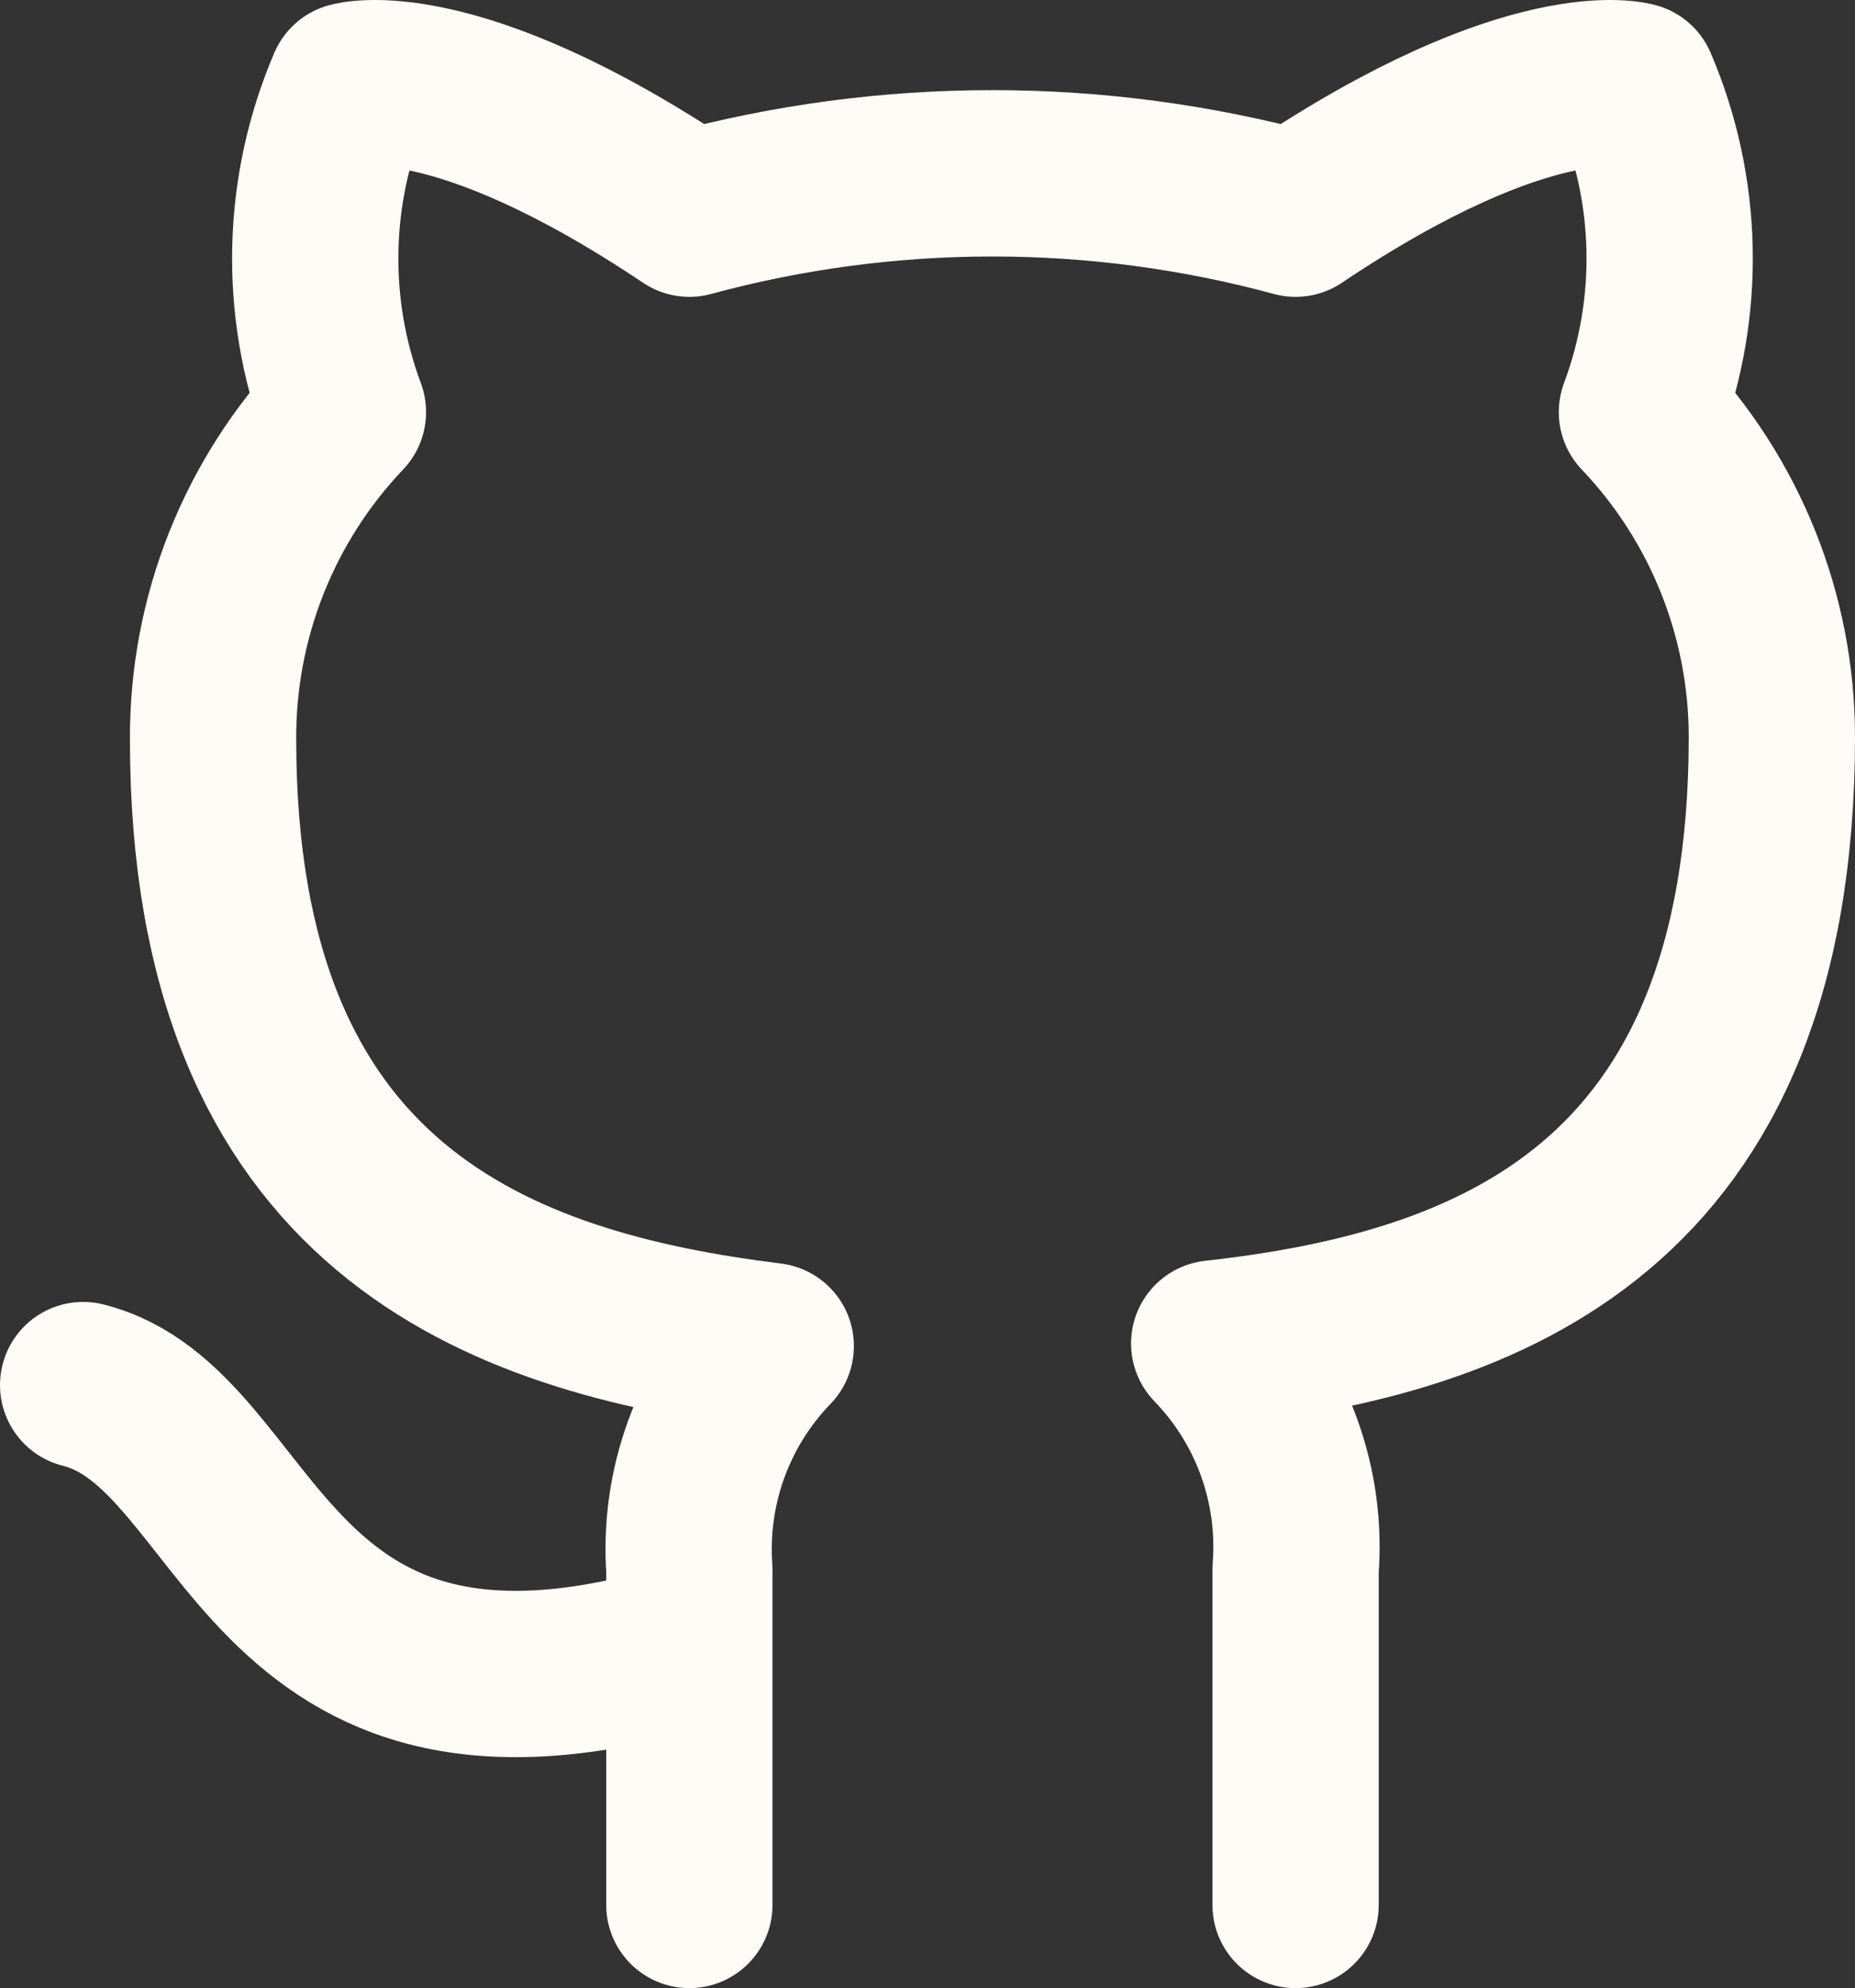 <svg xmlns:xlink="http://www.w3.org/1999/xlink" width="22.313" xmlns="http://www.w3.org/2000/svg" height="23.903" id="screenshot-2456870b-26a9-80a1-8002-c7ef4c7a0d79" viewBox="1999.083 736.014 22.313 23.903" style="-webkit-print-color-adjust: exact;" fill="none" version="1.1"><rect x="1999.083" y="736.014" width="22.313" height="23.903" fill="#333333" stroke="none"/><g id="shape-2456870b-26a9-80a1-8002-c7ef4c7a0d79"><g class="fills" id="fills-2456870b-26a9-80a1-8002-c7ef4c7a0d79"><path fill="none" stroke-linecap="round" stroke-linejoin="round" rx="0" ry="0" d="M2007.375,755.792C2002.167,757.354,2002.167,753.188,2000.083,752.667M2014.667,758.917L2014.667,754.885C2014.746,753.881,2014.389,752.890,2013.688,752.167C2016.958,751.802,2020.396,750.563,2020.396,744.875C2020.396,743.421,2019.836,742.022,2018.833,740.969C2019.308,739.696,2019.275,738.290,2018.740,737.042C2018.740,737.042,2017.510,736.677,2014.667,738.583C2012.279,737.936,2009.762,737.936,2007.375,738.583C2004.531,736.677,2003.302,737.042,2003.302,737.042C2002.767,738.290,2002.733,739.696,2003.208,740.969C2002.198,742.030,2001.638,743.441,2001.646,744.906C2001.646,750.552,2005.083,751.792,2008.354,752.198C2007.661,752.914,2007.305,753.891,2007.375,754.885L2007.375,758.917" style="fill: none;"/></g><g id="strokes-2456870b-26a9-80a1-8002-c7ef4c7a0d79" class="strokes"><g class="stroke-shape"><path stroke-linecap="round" stroke-linejoin="round" rx="0" ry="0" d="M2007.375,755.792C2002.167,757.354,2002.167,753.188,2000.083,752.667M2014.667,758.917L2014.667,754.885C2014.746,753.881,2014.389,752.890,2013.688,752.167C2016.958,751.802,2020.396,750.563,2020.396,744.875C2020.396,743.421,2019.836,742.022,2018.833,740.969C2019.308,739.696,2019.275,738.290,2018.740,737.042C2018.740,737.042,2017.510,736.677,2014.667,738.583C2012.279,737.936,2009.762,737.936,2007.375,738.583C2004.531,736.677,2003.302,737.042,2003.302,737.042C2002.767,738.290,2002.733,739.696,2003.208,740.969C2002.198,742.030,2001.638,743.441,2001.646,744.906C2001.646,750.552,2005.083,751.792,2008.354,752.198C2007.661,752.914,2007.305,753.891,2007.375,754.885L2007.375,758.917" style="fill: none; stroke-width: 2; stroke: rgb(255, 252, 247);"/></g></g></g></svg>